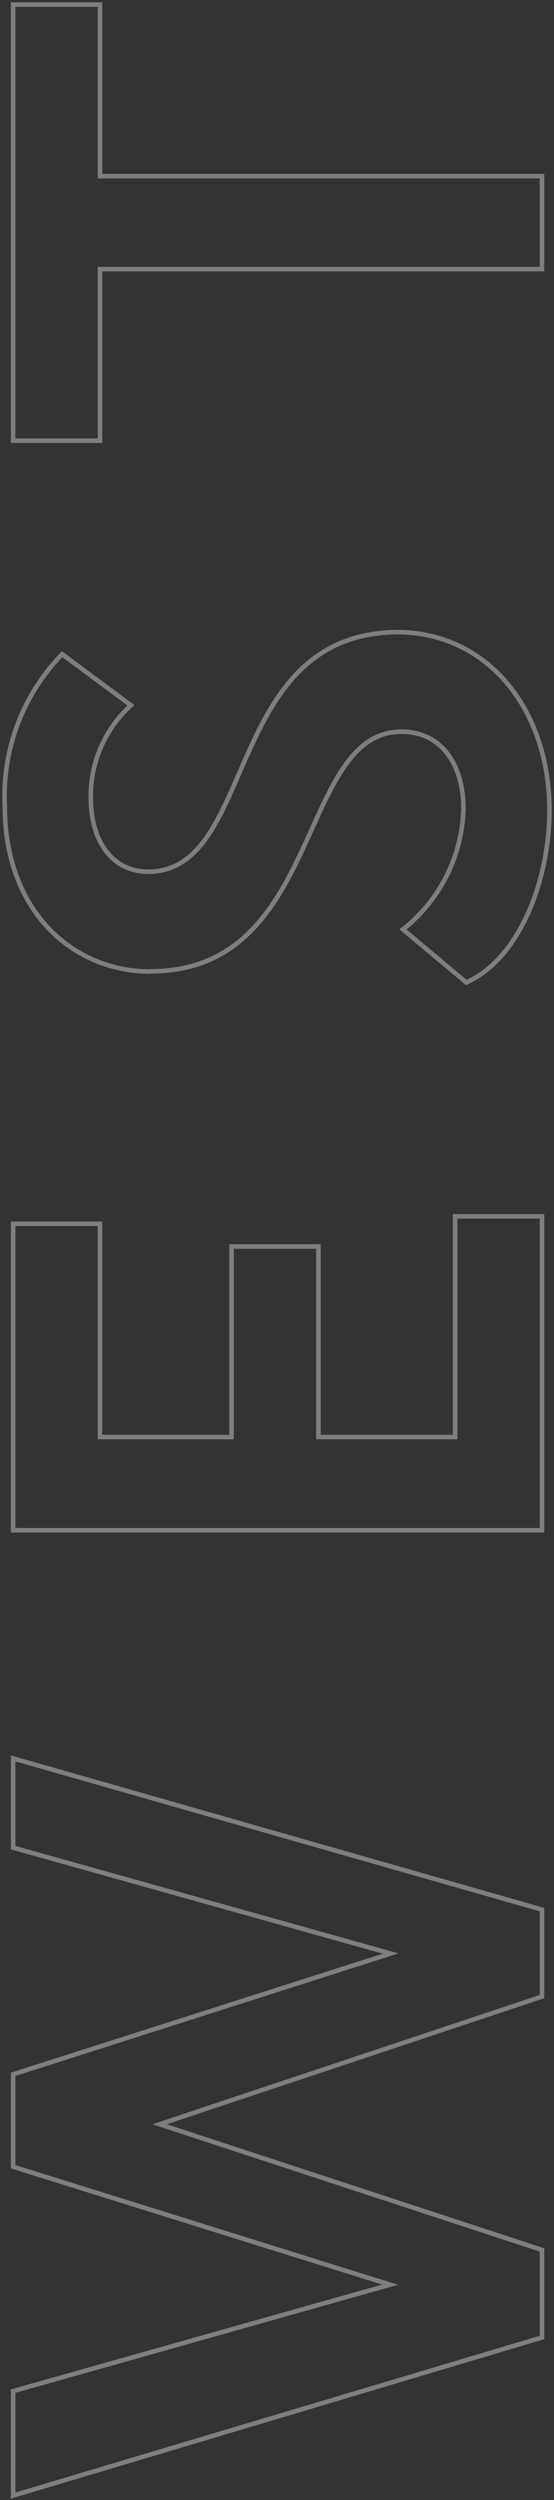 <svg width="122" height="550" viewBox="0 0 122 550" fill="none" xmlns="http://www.w3.org/2000/svg">
<rect x="0" y="0" width="122" height="550" fill="#333333" stroke="none"/>
<path d="M33.191 213.737C15.705 213.737 1.059 200.102 1.059 177.44C0.742 171.284 1.7 165.129 3.872 159.361C6.045 153.593 9.385 148.336 13.685 143.919L28.835 155.156C26.002 157.721 23.748 160.861 22.224 164.366C20.701 167.871 19.941 171.661 19.997 175.483C19.997 185.646 25.174 191.769 32.623 191.769C56.737 191.769 49.099 139.058 87.859 139.058C107.87 139.374 121 156.545 121 178.26C121 193.221 114.687 210.707 102.693 216.136L88.742 204.458C92.767 201.282 96.046 197.262 98.347 192.681C100.649 188.1 101.917 183.069 102.062 177.945C102.062 168.286 97.264 160.963 88.427 160.963C65.448 160.963 71.13 213.674 33.191 213.674M119.359 420.098V439.226L35.148 467.317L119.359 494.967V514.22L2.89 549.003V526.025L85.902 502.605L2.89 476.66V456.333L86.028 429.757L2.89 406.463V386.83L119.359 420.098ZM2.89 336.645V269.225H22.017V316.128H50.993V274.212H70.12V316.128H100.231V267.584H119.359V336.645H2.89ZM2.89 96.953V1H22.017V38.75H119.359V59.203H22.017V96.953H2.89Z" stroke="white" stroke-opacity="0.37"/>
</svg>
